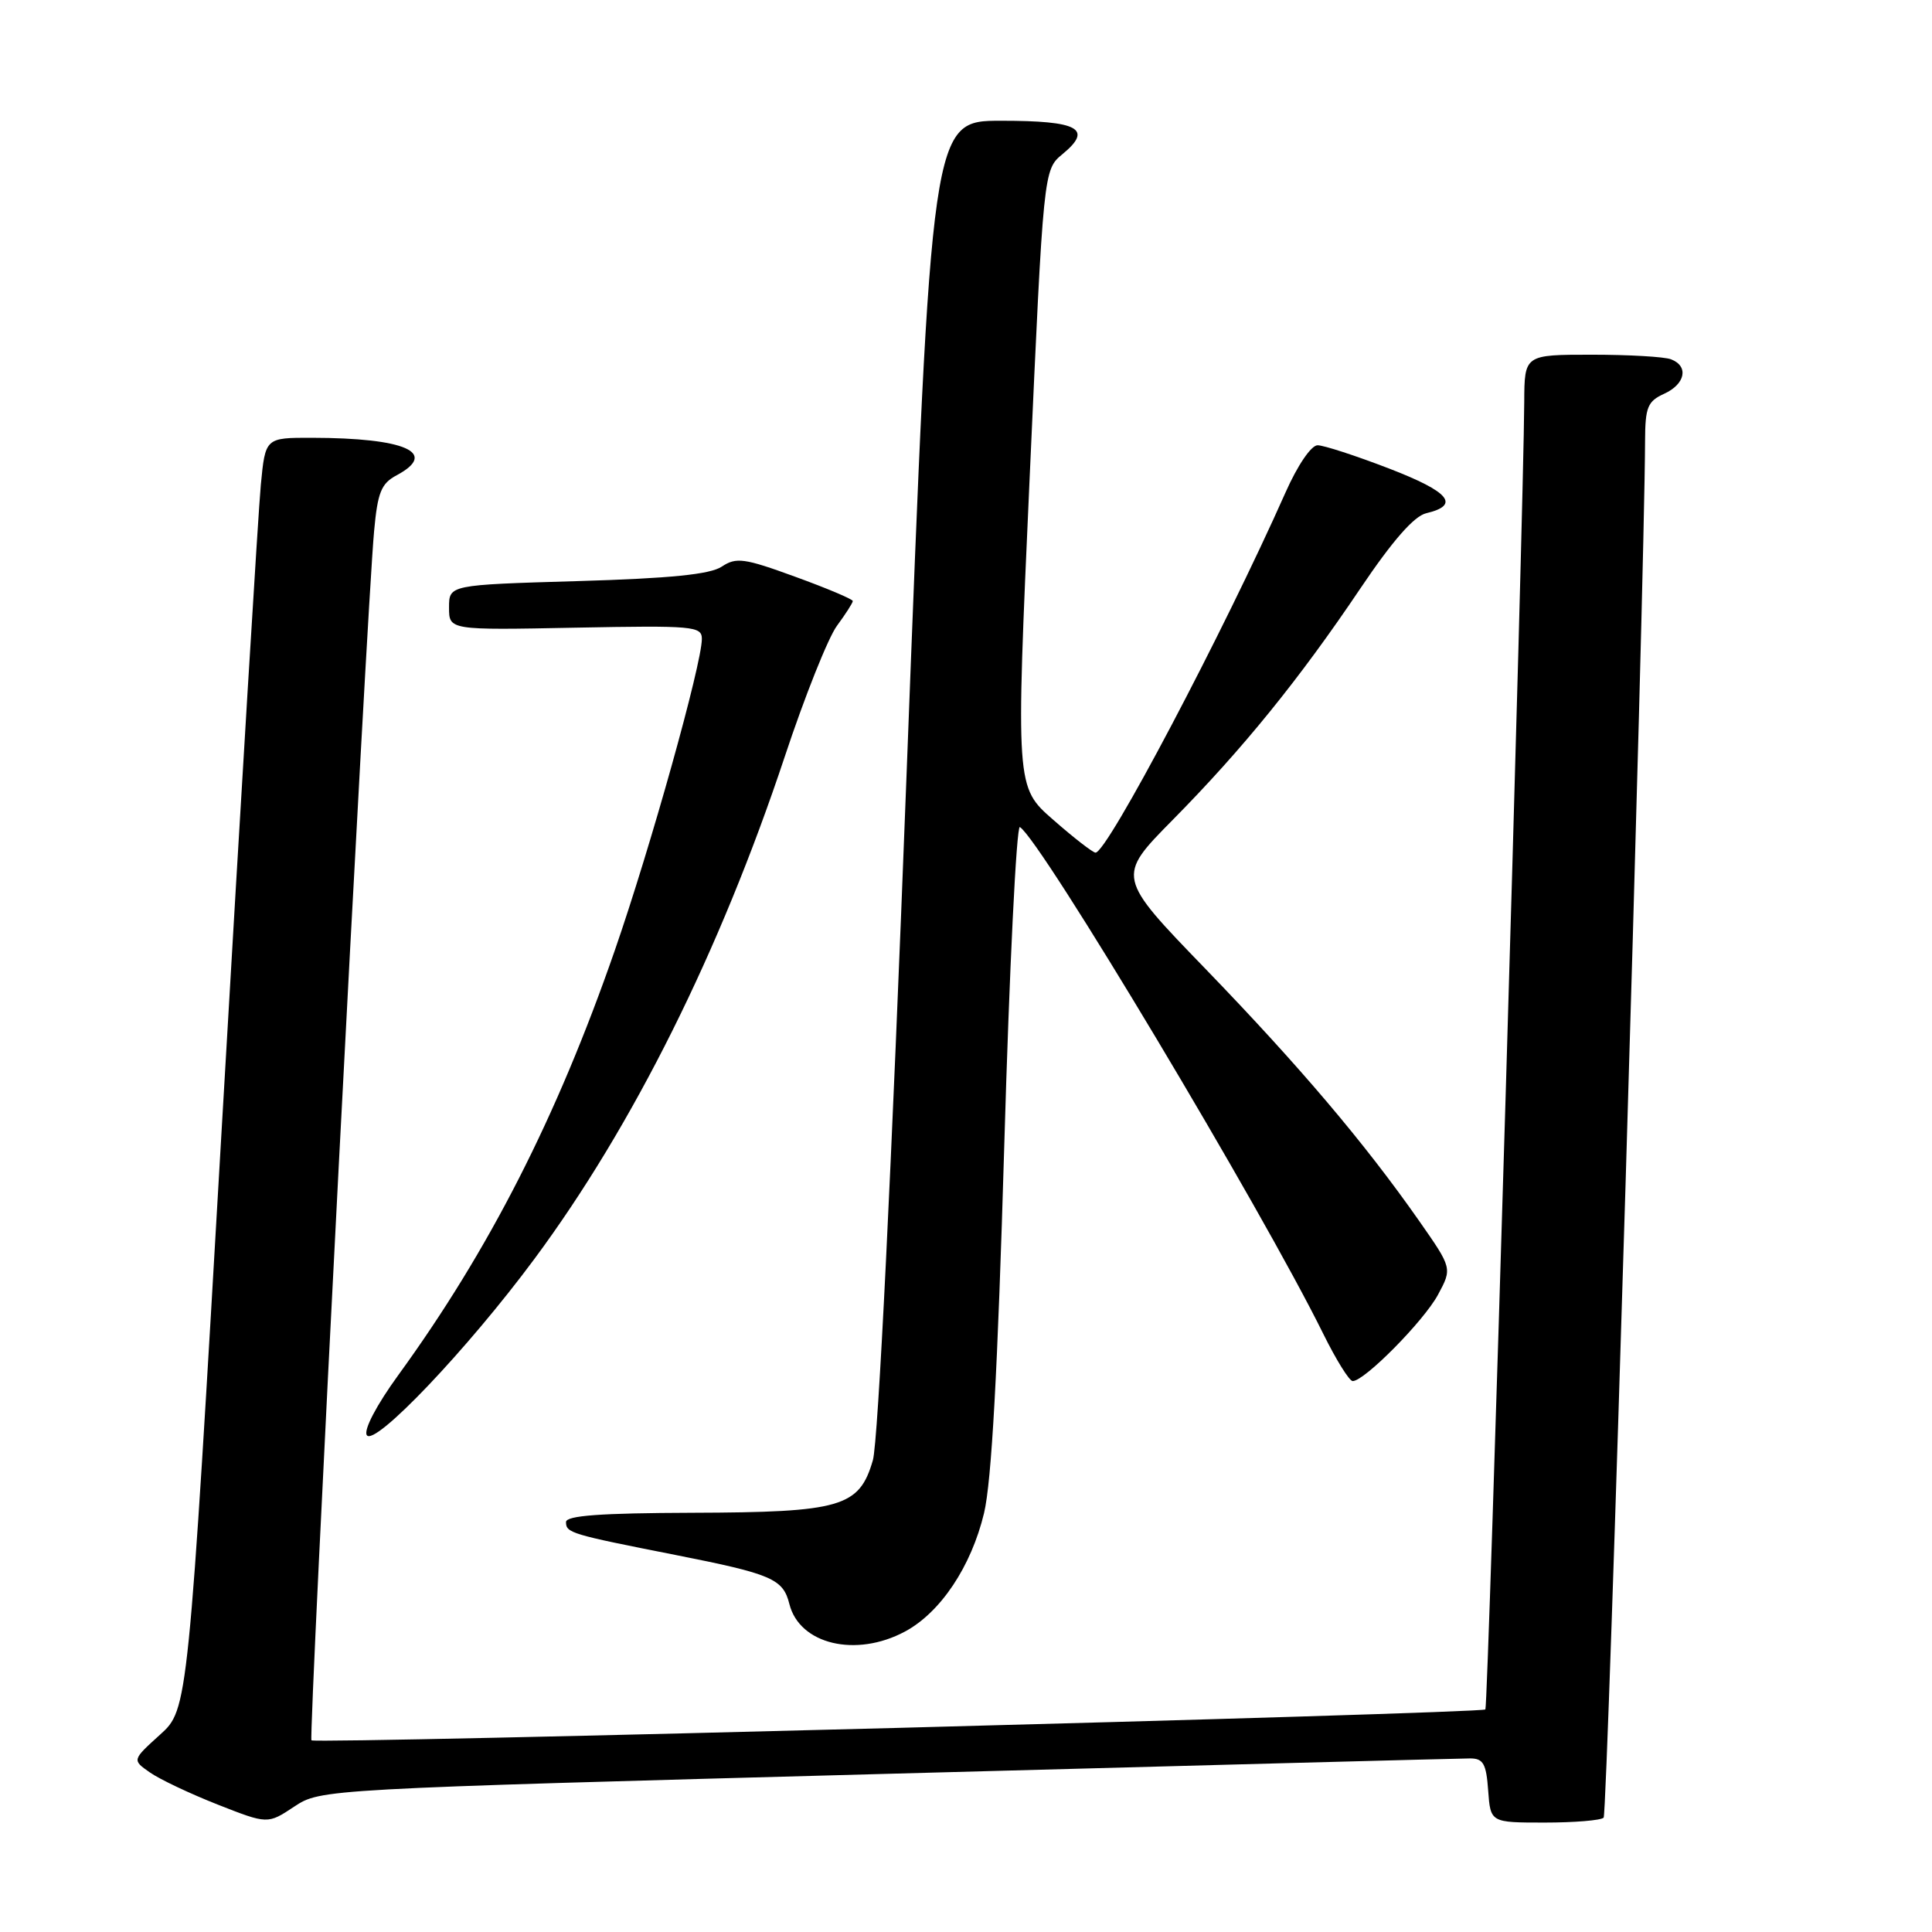 <?xml version="1.0" encoding="UTF-8" standalone="no"?>
<!DOCTYPE svg PUBLIC "-//W3C//DTD SVG 1.1//EN" "http://www.w3.org/Graphics/SVG/1.1/DTD/svg11.dtd" >
<svg xmlns="http://www.w3.org/2000/svg" xmlns:xlink="http://www.w3.org/1999/xlink" version="1.1" viewBox="0 0 256 256">
 <g >
 <path fill="currentColor"
d=" M 117.60 235.04 C 158.91 233.92 193.65 233.00 194.80 233.00 C 196.54 233.00 196.94 233.70 197.19 237.25 C 197.50 241.50 197.50 241.50 204.67 241.50 C 208.61 241.50 212.13 241.21 212.49 240.85 C 213.01 240.32 217.91 77.68 217.98 58.41 C 218.00 53.96 218.31 53.18 220.50 52.18 C 223.32 50.90 223.80 48.52 221.42 47.61 C 220.55 47.27 215.82 47.00 210.92 47.00 C 202.00 47.00 202.00 47.00 201.97 53.25 C 201.90 67.73 197.19 226.14 196.82 226.51 C 196.28 227.05 41.78 231.12 41.27 230.60 C 40.86 230.19 48.57 81.18 49.57 70.38 C 50.04 65.23 50.51 64.06 52.57 62.97 C 58.14 59.98 53.72 58.03 41.33 58.01 C 35.16 58.00 35.16 58.00 34.56 64.25 C 34.23 67.69 31.93 105.60 29.44 148.50 C 24.92 226.50 24.92 226.50 21.21 229.85 C 17.50 233.21 17.50 233.21 19.85 234.85 C 21.14 235.76 25.18 237.67 28.83 239.11 C 35.47 241.72 35.47 241.72 38.98 239.39 C 42.50 237.07 42.50 237.07 117.60 235.04 Z  M 119.91 216.19 C 124.63 213.66 128.69 207.57 130.39 200.50 C 131.39 196.31 132.20 181.62 133.07 151.79 C 133.75 128.30 134.69 109.31 135.14 109.59 C 137.92 111.30 167.18 160.19 175.34 176.74 C 177.04 180.18 178.79 183.00 179.24 183.00 C 180.80 183.00 188.67 175.03 190.54 171.56 C 192.43 168.05 192.43 168.05 188.04 161.77 C 180.77 151.39 172.22 141.31 159.76 128.41 C 147.94 116.19 147.94 116.19 155.38 108.65 C 164.67 99.24 172.16 90.01 180.27 77.95 C 184.52 71.64 187.37 68.39 188.97 68.01 C 193.53 66.93 192.09 65.18 184.08 62.09 C 179.67 60.39 175.40 59.00 174.59 59.00 C 173.74 59.00 171.93 61.66 170.34 65.25 C 162.10 83.80 146.69 113.03 145.16 112.98 C 144.80 112.97 142.27 111.01 139.55 108.62 C 134.59 104.29 134.59 104.29 136.43 63.40 C 138.27 22.50 138.27 22.50 140.79 20.42 C 144.87 17.06 142.92 16.00 132.66 16.00 C 123.43 16.00 123.43 16.00 120.12 102.75 C 118.12 155.30 116.36 191.07 115.66 193.49 C 113.86 199.69 111.48 200.39 91.75 200.45 C 79.56 200.49 75.00 200.82 75.00 201.68 C 75.00 203.12 75.62 203.30 89.50 206.04 C 102.30 208.57 103.76 209.20 104.60 212.55 C 105.94 217.89 113.42 219.67 119.91 216.19 Z  M 70.80 166.83 C 83.88 149.19 95.41 126.04 103.99 100.24 C 106.63 92.28 109.74 84.49 110.90 82.92 C 112.05 81.36 113.00 79.88 113.00 79.64 C 113.00 79.40 109.58 77.95 105.39 76.43 C 98.61 73.95 97.55 73.81 95.64 75.08 C 94.09 76.11 88.84 76.64 76.50 77.00 C 59.50 77.50 59.50 77.50 59.50 80.50 C 59.50 83.50 59.50 83.50 76.25 83.17 C 91.92 82.87 93.00 82.97 93.00 84.67 C 92.99 88.00 86.20 112.29 81.44 126.00 C 73.79 148.03 64.81 165.65 52.76 182.23 C 49.90 186.17 48.17 189.46 48.60 190.16 C 49.59 191.76 61.93 178.80 70.80 166.83 Z "/>
</g>
</svg>